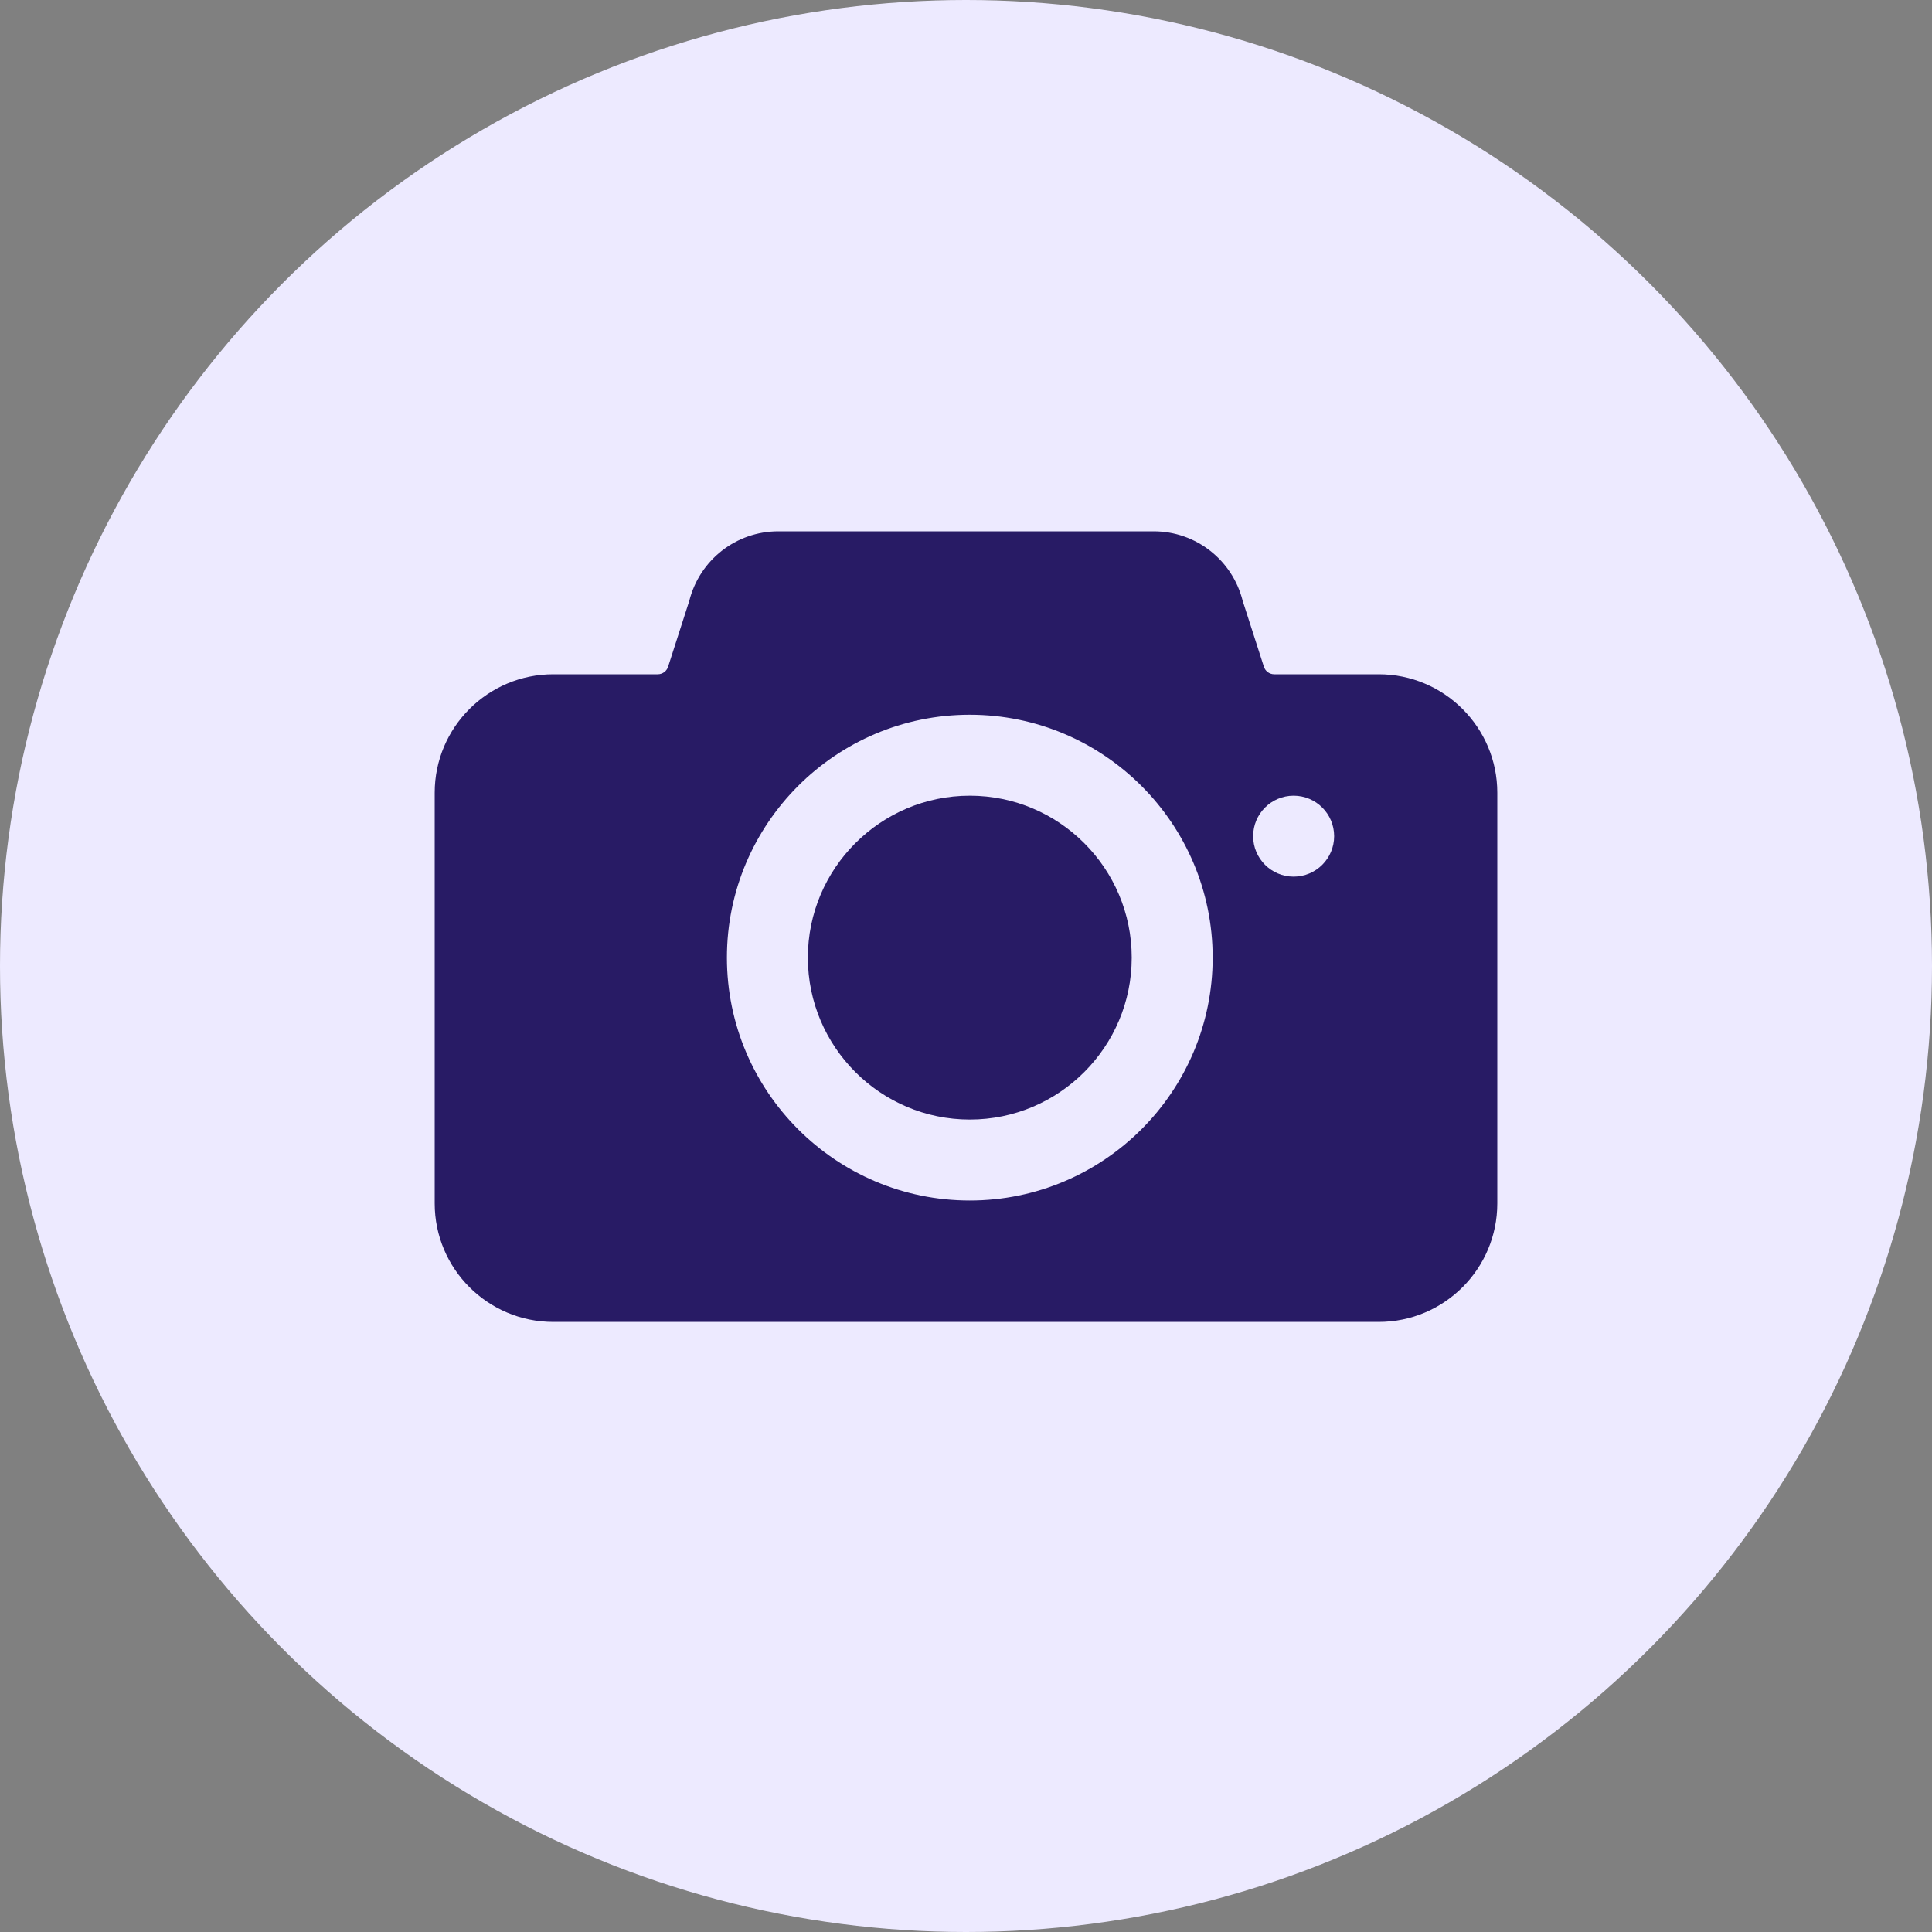 <svg width="40" height="40" viewBox="0 0 40 40" fill="none" xmlns="http://www.w3.org/2000/svg">
<rect x="0" y="0" width="40" height="40" fill="#808080" stroke="none"/>
<circle cx="20" cy="20" r="20" fill="#EDEAFF"/>
<path d="M20.079 16.474C18.23 16.474 16.726 17.978 16.726 19.826C16.726 21.675 18.23 23.179 20.079 23.179C21.928 23.179 23.431 21.675 23.431 19.826C23.431 17.978 21.928 16.474 20.079 16.474Z" fill="#281B65"/>
<path d="M28.545 13.96H26.381C26.278 13.96 26.189 13.89 26.163 13.79L25.728 12.438C25.515 11.592 24.758 11 23.885 11H16.115C15.242 11 14.485 11.592 14.271 12.439L13.837 13.789C13.811 13.89 13.722 13.96 13.619 13.96H11.455C10.1 13.96 9 15.06 9 16.413V24.915C9 26.269 10.1 27.369 11.455 27.369H28.545C29.9 27.369 31 26.269 31 24.915V16.413C31 15.06 29.9 13.96 28.545 13.96ZM20.078 24.855C17.305 24.855 15.05 22.599 15.05 19.826C15.05 17.053 17.305 14.798 20.078 14.798C22.852 14.798 25.107 17.053 25.107 19.826C25.107 22.599 22.852 24.855 20.078 24.855ZM26.783 18.15C26.321 18.15 25.945 17.775 25.945 17.312C25.945 16.849 26.321 16.474 26.783 16.474C27.246 16.474 27.622 16.849 27.622 17.312C27.622 17.775 27.246 18.15 26.783 18.15Z" fill="#281B65"/>
</svg>
